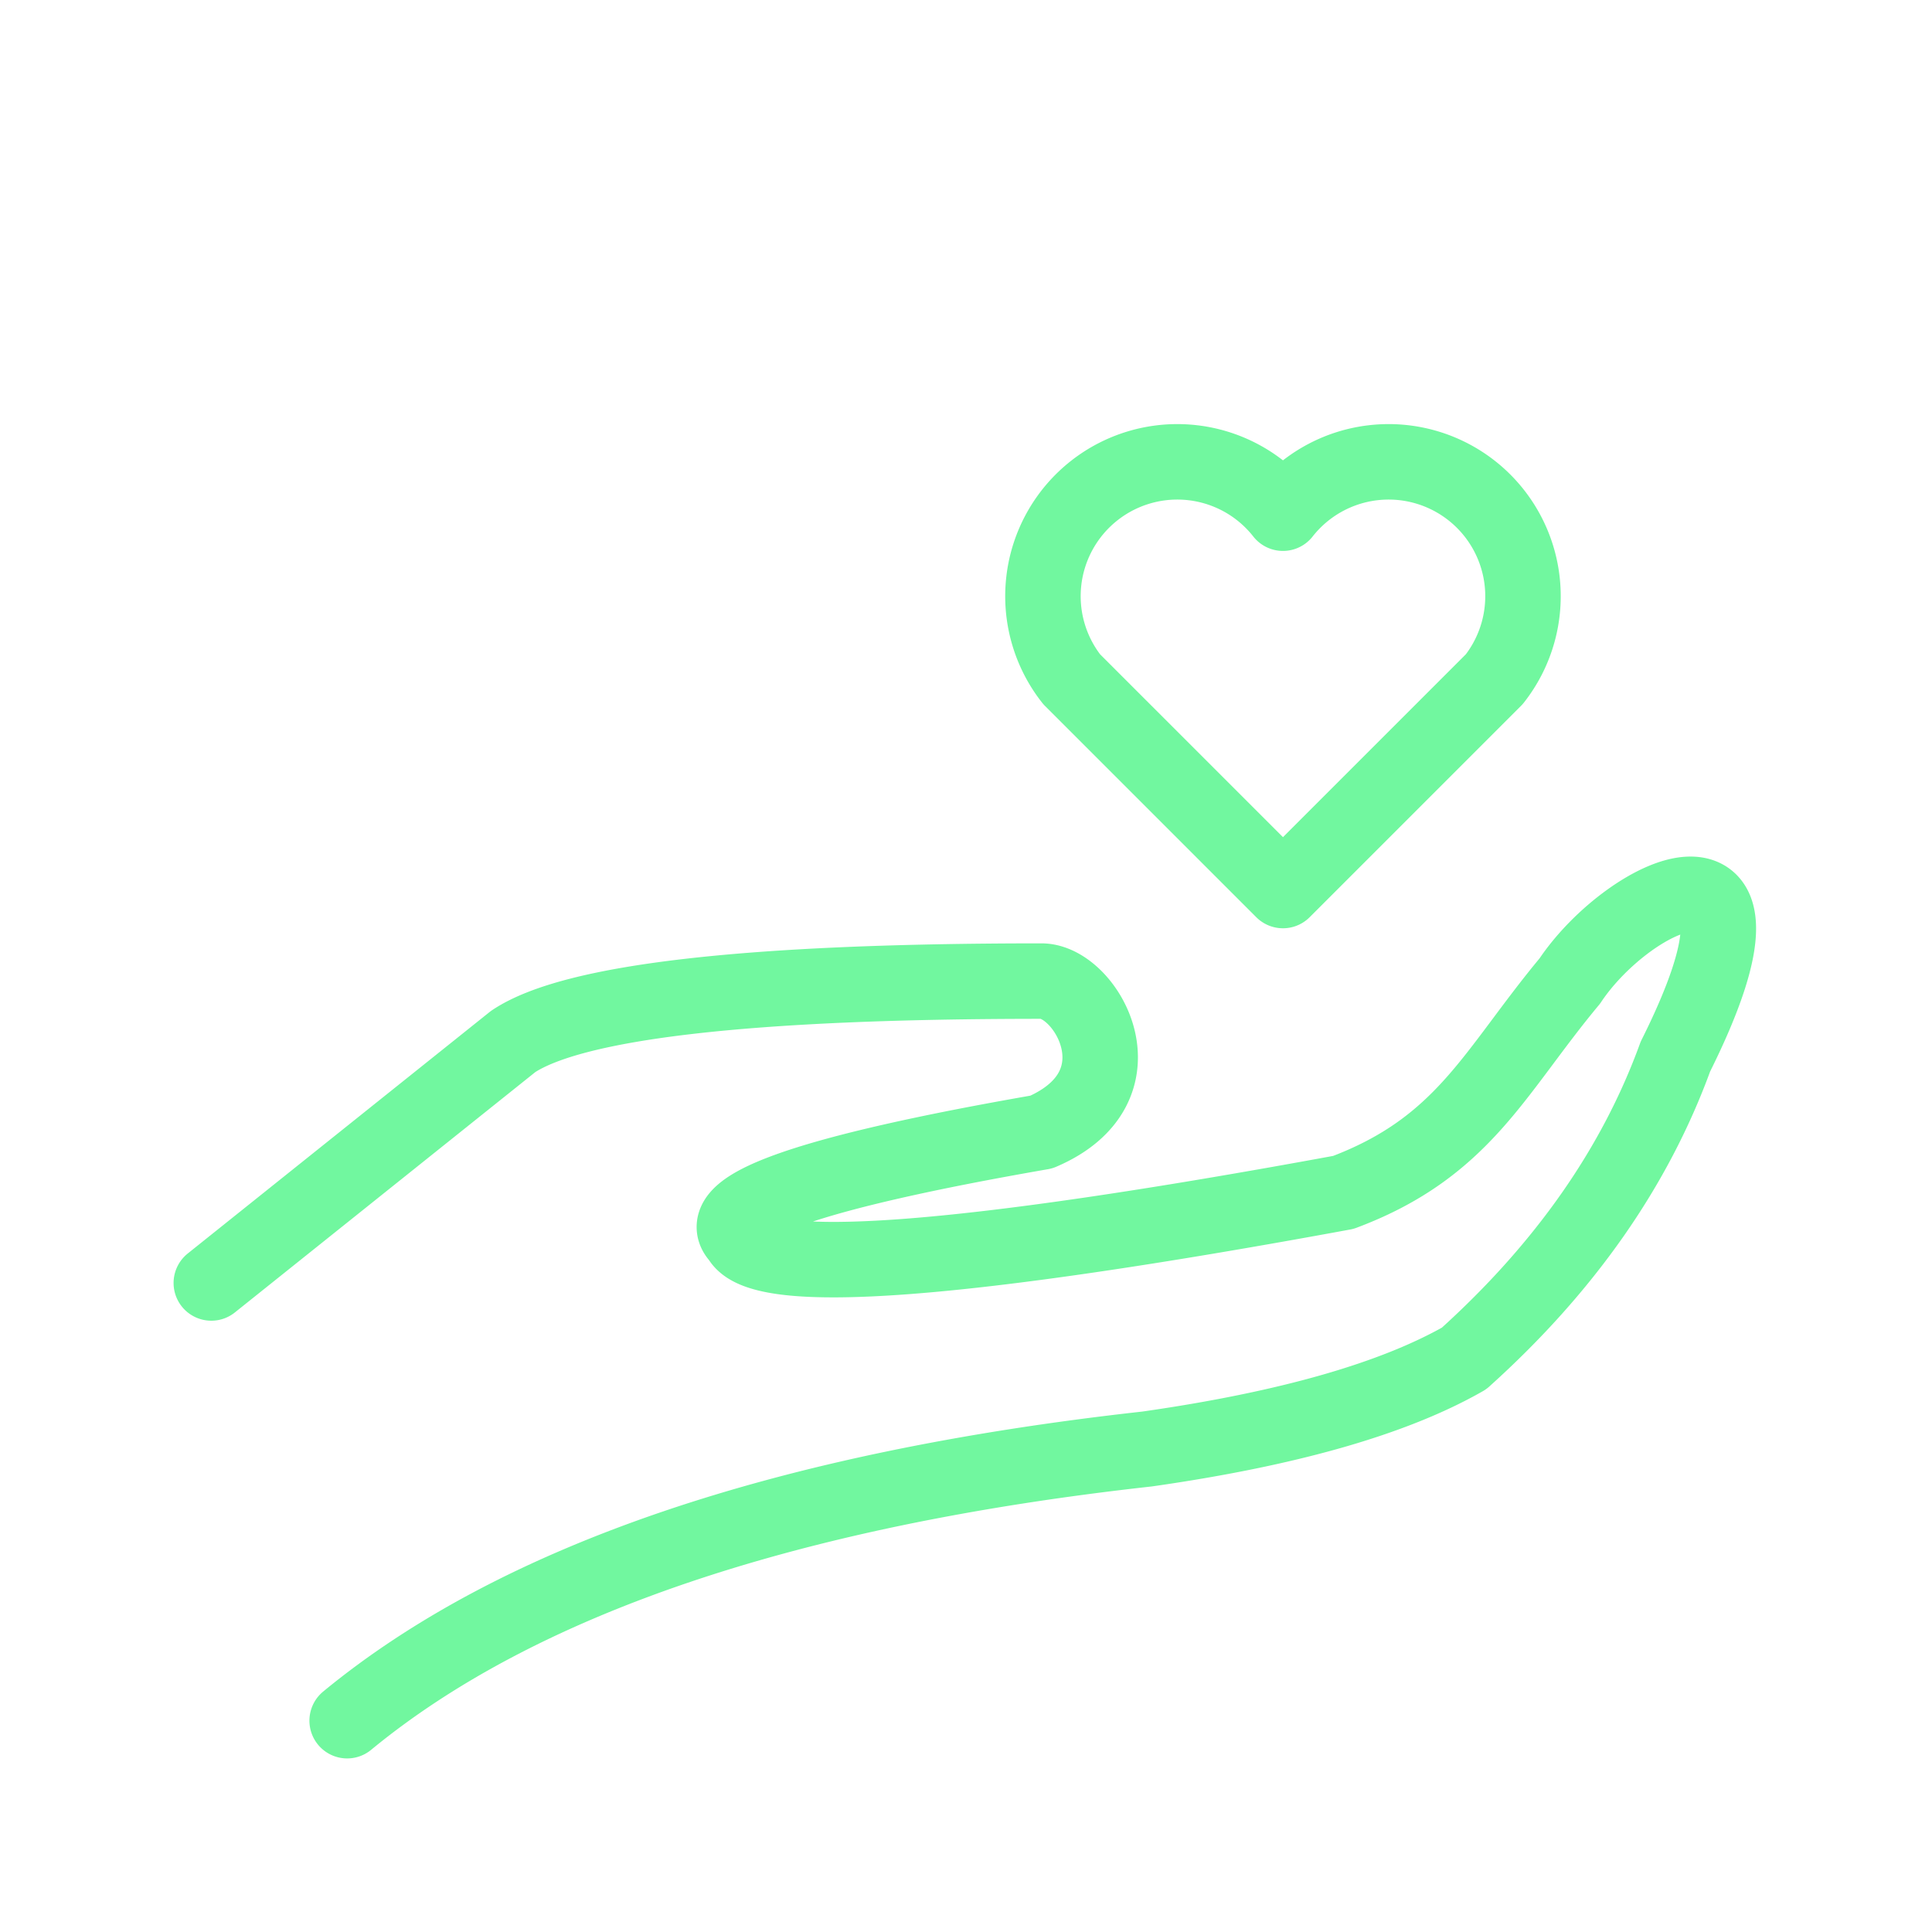 <svg xmlns="http://www.w3.org/2000/svg" viewBox="0 0 128 128" fill="none" stroke-width="5" stroke-linecap="round" stroke-linejoin="round" stroke="#71F79F"><path d="M14 85 34 69q6-4 35-4c3 0 7 7 0 10q-23 4-20 7 2 4 40-3c8-3 10-8 15-14 4-6 15-11 7 5q-4 11-14 20-7 4-21 6-36 4-53 18M85 34A8 8 90 1071 45L85 59 99 45A8 8 90 0085 34"/></svg>
